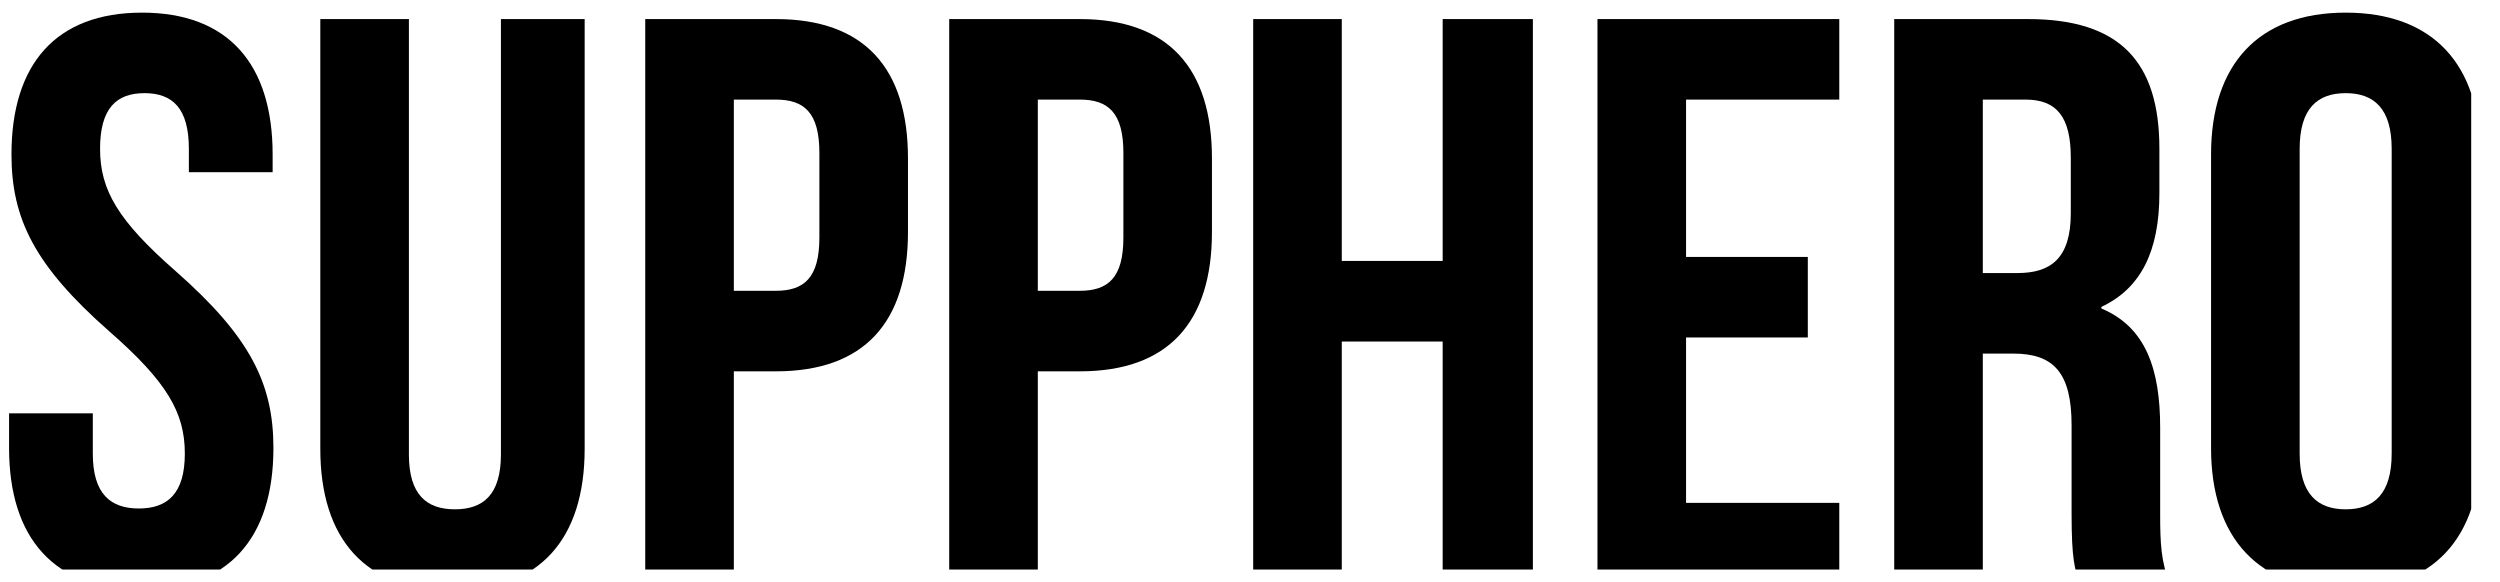 <?xml version="1.0" encoding="UTF-8" standalone="no"?><!DOCTYPE svg PUBLIC "-//W3C//DTD SVG 1.1//EN" "http://www.w3.org/Graphics/SVG/1.1/DTD/svg11.dtd"><svg width="100%" height="100%" viewBox="0 0 73 17" version="1.1" xmlns="http://www.w3.org/2000/svg" xmlns:xlink="http://www.w3.org/1999/xlink" xml:space="preserve" xmlns:serif="http://www.serif.com/" style="fill-rule:evenodd;clip-rule:evenodd;stroke-linejoin:round;stroke-miterlimit:1.414;"><rect id="ArtBoard1" x="0" y="0" width="72.159" height="16.63" style="fill:none;"/><clipPath id="_clip1"><rect x="0" y="0" width="72.159" height="16.63"/></clipPath><g clip-path="url(#_clip1)"><path d="M0.335,4.51c0,1.884 0.682,3.25 2.847,5.157c1.697,1.484 2.215,2.379 2.215,3.58c0,1.177 -0.518,1.601 -1.343,1.601c-0.825,0 -1.344,-0.424 -1.344,-1.601l0,-1.178l-2.445,0l0,1.013c0,2.636 1.317,4.141 3.86,4.141c2.542,0 3.859,-1.505 3.859,-4.141c0,-1.884 -0.682,-3.25 -2.846,-5.157c-1.697,-1.484 -2.216,-2.379 -2.216,-3.58c0,-1.177 0.472,-1.625 1.297,-1.625c0.825,0 1.296,0.448 1.296,1.625l0,0.683l2.446,0l0,-0.518c0,-2.636 -1.294,-4.141 -3.813,-4.141c-2.519,0 -3.813,1.505 -3.813,4.141Z" style="fill-rule:nonzero;"/><path d="M9.353,0.557l0,12.549c0,2.636 1.317,4.141 3.859,4.141c2.543,0 3.86,-1.505 3.86,-4.141l0,-12.549l-2.445,0l0,12.714c0,1.177 -0.519,1.601 -1.344,1.601c-0.825,0 -1.343,-0.424 -1.343,-1.601l0,-12.714l-2.587,0Z" style="fill-rule:nonzero;"/><path d="M22.654,0.557l-3.813,0l0,16.478l2.587,0l0,-6.192l1.226,0c2.589,0 3.859,-1.435 3.859,-4.071l0,-2.144c0,-2.637 -1.27,-4.071 -3.859,-4.071Zm0,2.351c0.825,0 1.272,0.377 1.272,1.555l0,2.474c0,1.177 -0.447,1.554 -1.272,1.554l-1.226,0l0,-5.583l1.226,0Z" style="fill-rule:nonzero;"/><path d="M31.53,0.557l-3.813,0l0,16.478l2.587,0l0,-6.192l1.226,0c2.59,0 3.859,-1.435 3.859,-4.071l0,-2.144c0,-2.637 -1.269,-4.071 -3.859,-4.071Zm0,2.351c0.825,0 1.273,0.377 1.273,1.555l0,2.474c0,1.177 -0.448,1.554 -1.273,1.554l-1.226,0l0,-5.583l1.226,0Z" style="fill-rule:nonzero;"/><path d="M39.18,9.972l2.946,0l0,7.063l2.634,0l0,-16.478l-2.634,0l0,7.063l-2.946,0l0,-7.063l-2.587,0l0,16.478l2.587,0l0,-7.063Z" style="fill-rule:nonzero;"/><path d="M49.233,2.908l4.474,0l0,-2.351l-7.061,0l0,16.478l7.061,0l0,-2.352l-4.474,0l0,-4.829l3.555,0l0,-2.352l-3.555,0l0,-4.594Z" style="fill-rule:nonzero;"/><path d="M63.36,17.035c-0.259,-0.612 -0.283,-1.201 -0.283,-2.001l0,-2.543c0,-1.719 -0.423,-2.942 -1.717,-3.483l0,-0.047c1.153,-0.541 1.694,-1.624 1.694,-3.32l0,-1.296c0,-2.542 -1.153,-3.788 -3.837,-3.788l-3.906,0l0,16.478l2.587,0l0,-6.71l0.895,0c1.179,0 1.697,0.565 1.697,2.095l0,2.59c0,1.342 0.094,1.601 0.235,2.025l2.635,0Zm-4.213,-14.127c0.919,0 1.32,0.519 1.32,1.697l0,1.625c0,1.319 -0.59,1.743 -1.556,1.743l-1.013,0l0,-5.065l1.249,0Z" style="fill-rule:nonzero;"/><path d="M67.15,4.345c0,-1.177 0.519,-1.625 1.344,-1.625c0.825,0 1.343,0.448 1.343,1.625l0,8.902c0,1.177 -0.518,1.625 -1.343,1.625c-0.825,0 -1.344,-0.448 -1.344,-1.625l0,-8.902Zm-2.587,8.737c0,2.636 1.388,4.141 3.931,4.141c2.543,0 3.93,-1.505 3.93,-4.141l0,-8.572c0,-2.636 -1.387,-4.141 -3.93,-4.141c-2.543,0 -3.931,1.505 -3.931,4.141l0,8.572Z" style="fill-rule:nonzero;"/></g></svg>